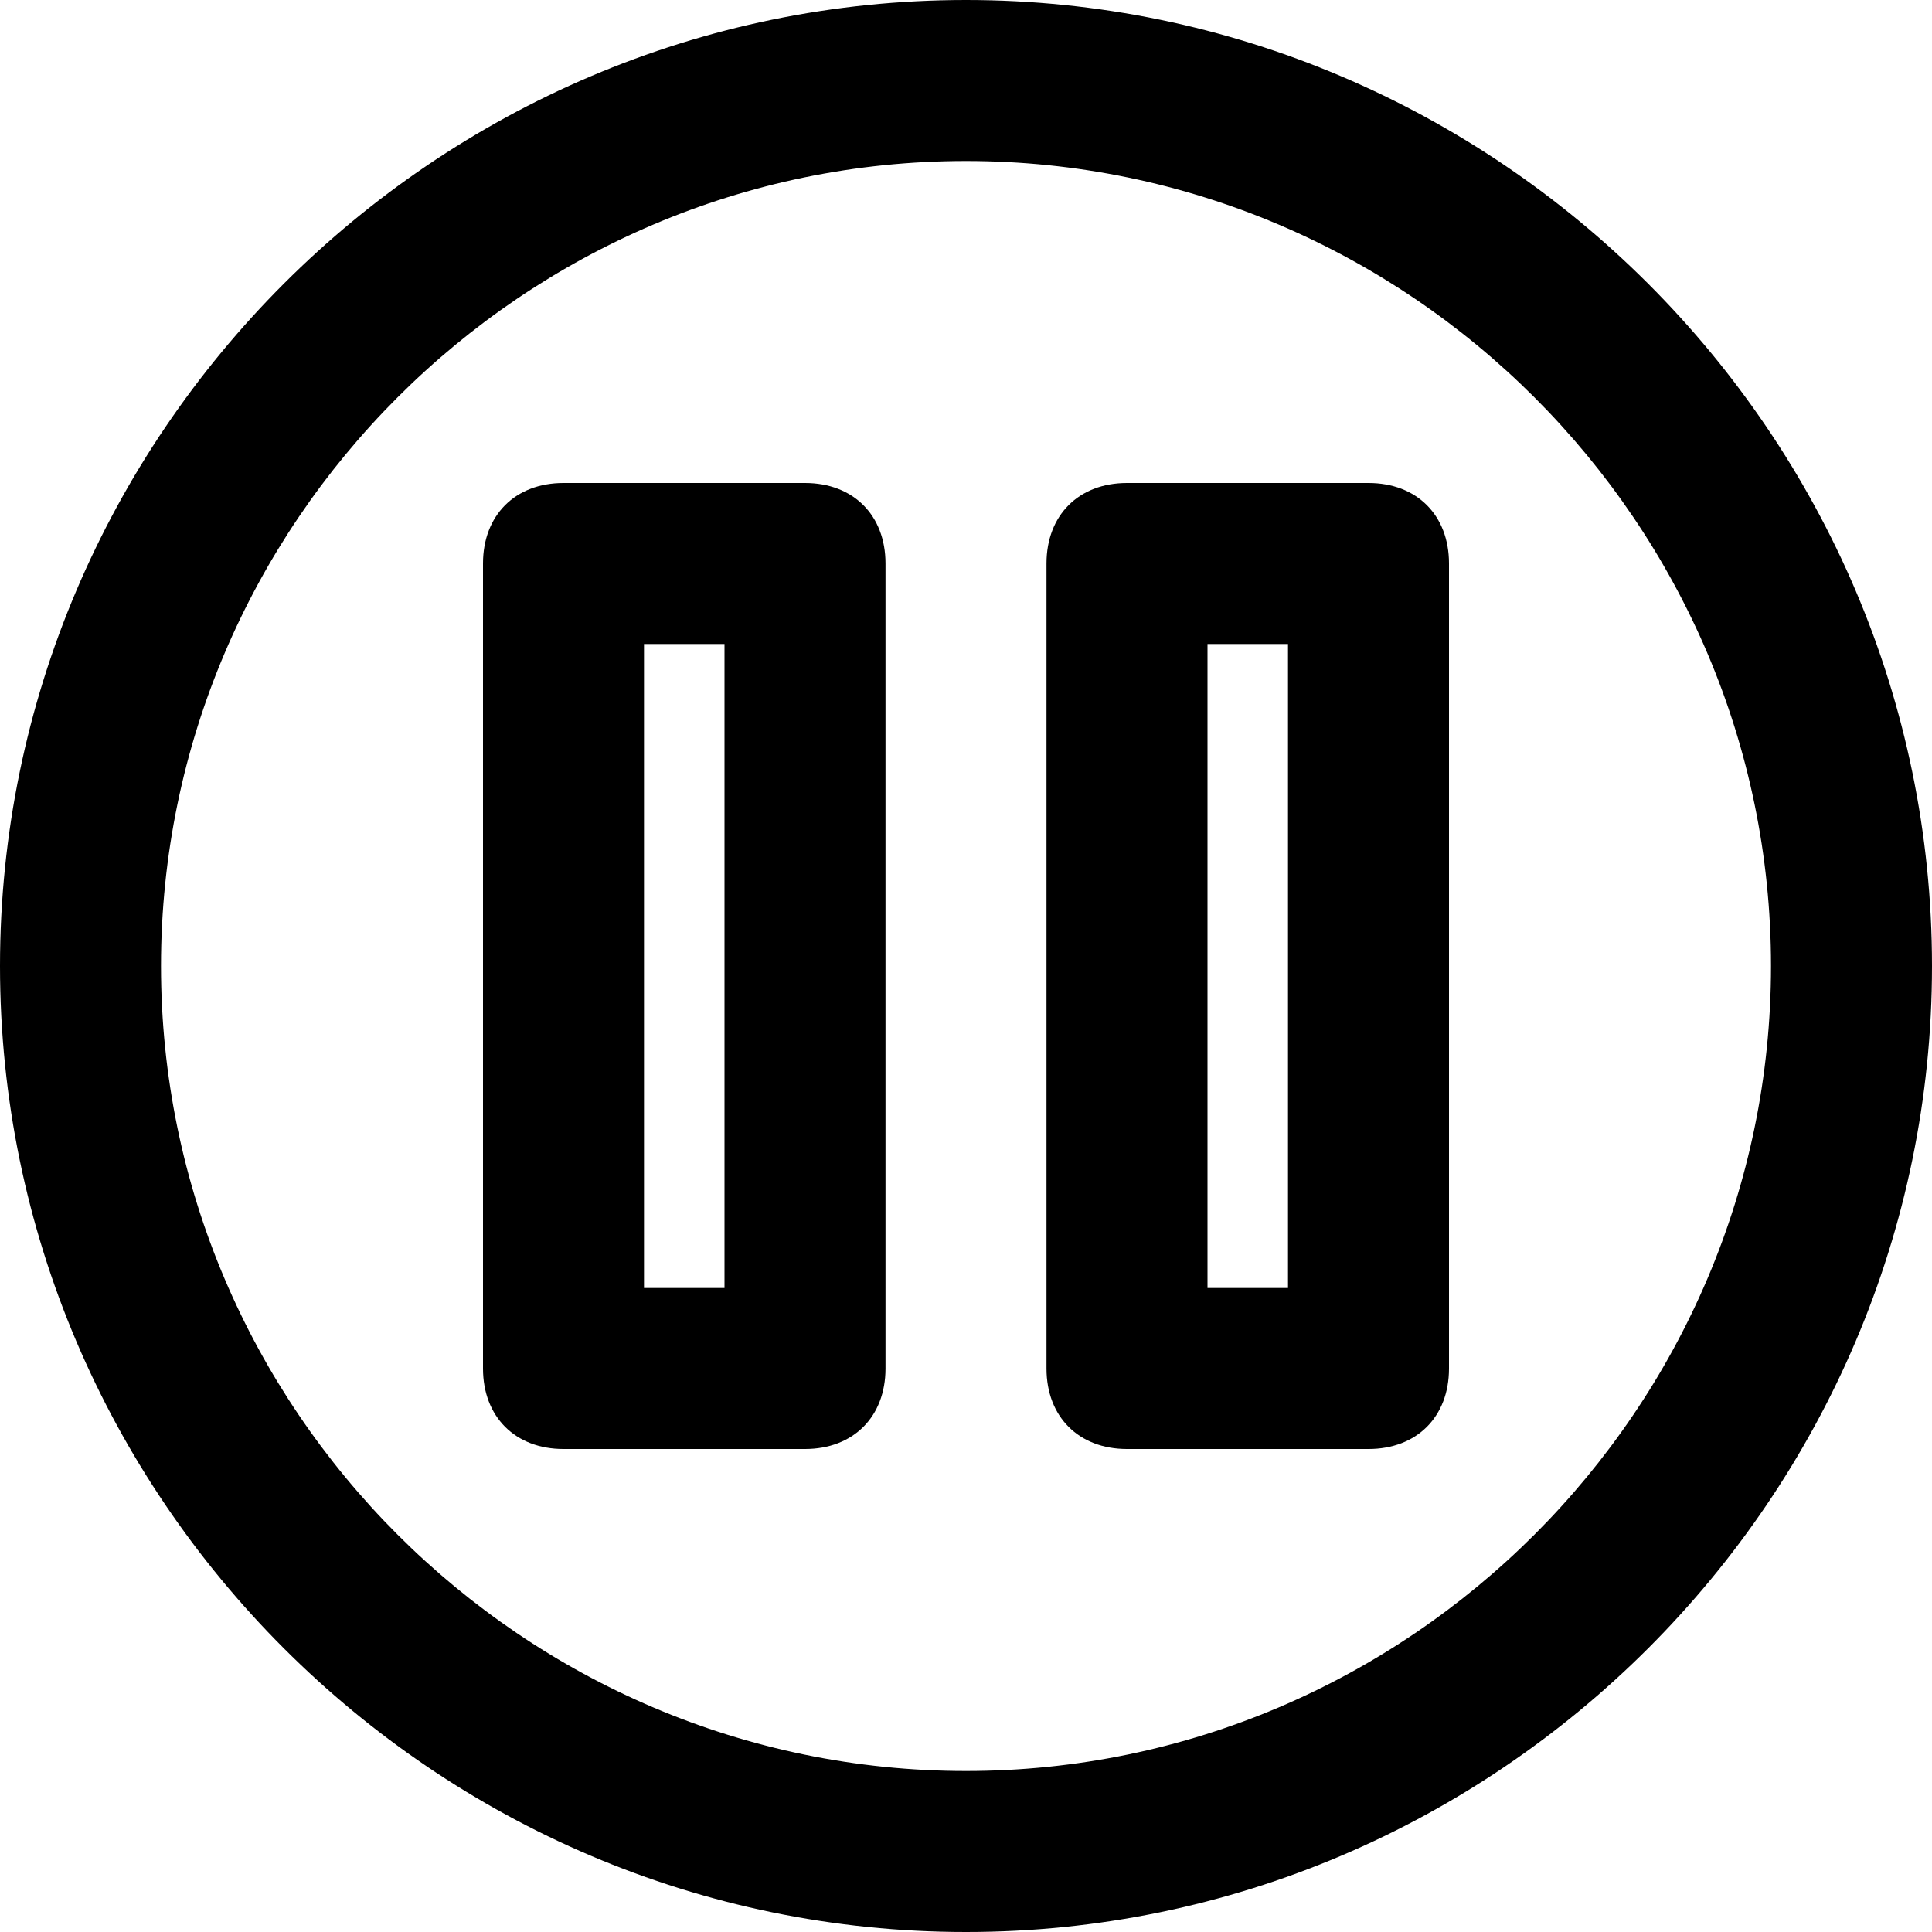 <?xml version="1.0" encoding="utf-8"?>
<!-- Generator: Adobe Illustrator 19.1.0, SVG Export Plug-In . SVG Version: 6.00 Build 0)  -->
<!DOCTYPE svg PUBLIC "-//W3C//DTD SVG 1.1//EN" "http://www.w3.org/Graphics/SVG/1.1/DTD/svg11.dtd">
<svg version="1.1" id="Layer_1" xmlns="http://www.w3.org/2000/svg" xmlns:xlink="http://www.w3.org/1999/xlink" x="0px" y="0px"
	 width="24px" height="24px" viewBox="0 0 24 24" enable-background="new 0 0 24 24" xml:space="preserve">
<path d="M10,6H7C6.4,6,6,6.4,6,7v10c0,0.6,0.4,1,1,1h3c0.6,0,1-0.4,1-1V7C11,6.4,10.6,6,10,6z M9,16H8V8h1V16z"/>
<path d="M17,6h-3c-0.6,0-1,0.4-1,1v10c0,0.6,0.4,1,1,1h3c0.6,0,1-0.4,1-1V7C18,6.4,17.6,6,17,6z M16,16h-1V8h1V16z"/>
<path d="M12,0C5.4,0,0,5.4,0,12s5.4,12,12,12s12-5.4,12-12S18.6,0,12,0z M12,22C6.5,22,2,17.5,2,12S6.5,2,12,2s10,4.5,10,10
	S17.5,22,12,22z"/>
</svg>
